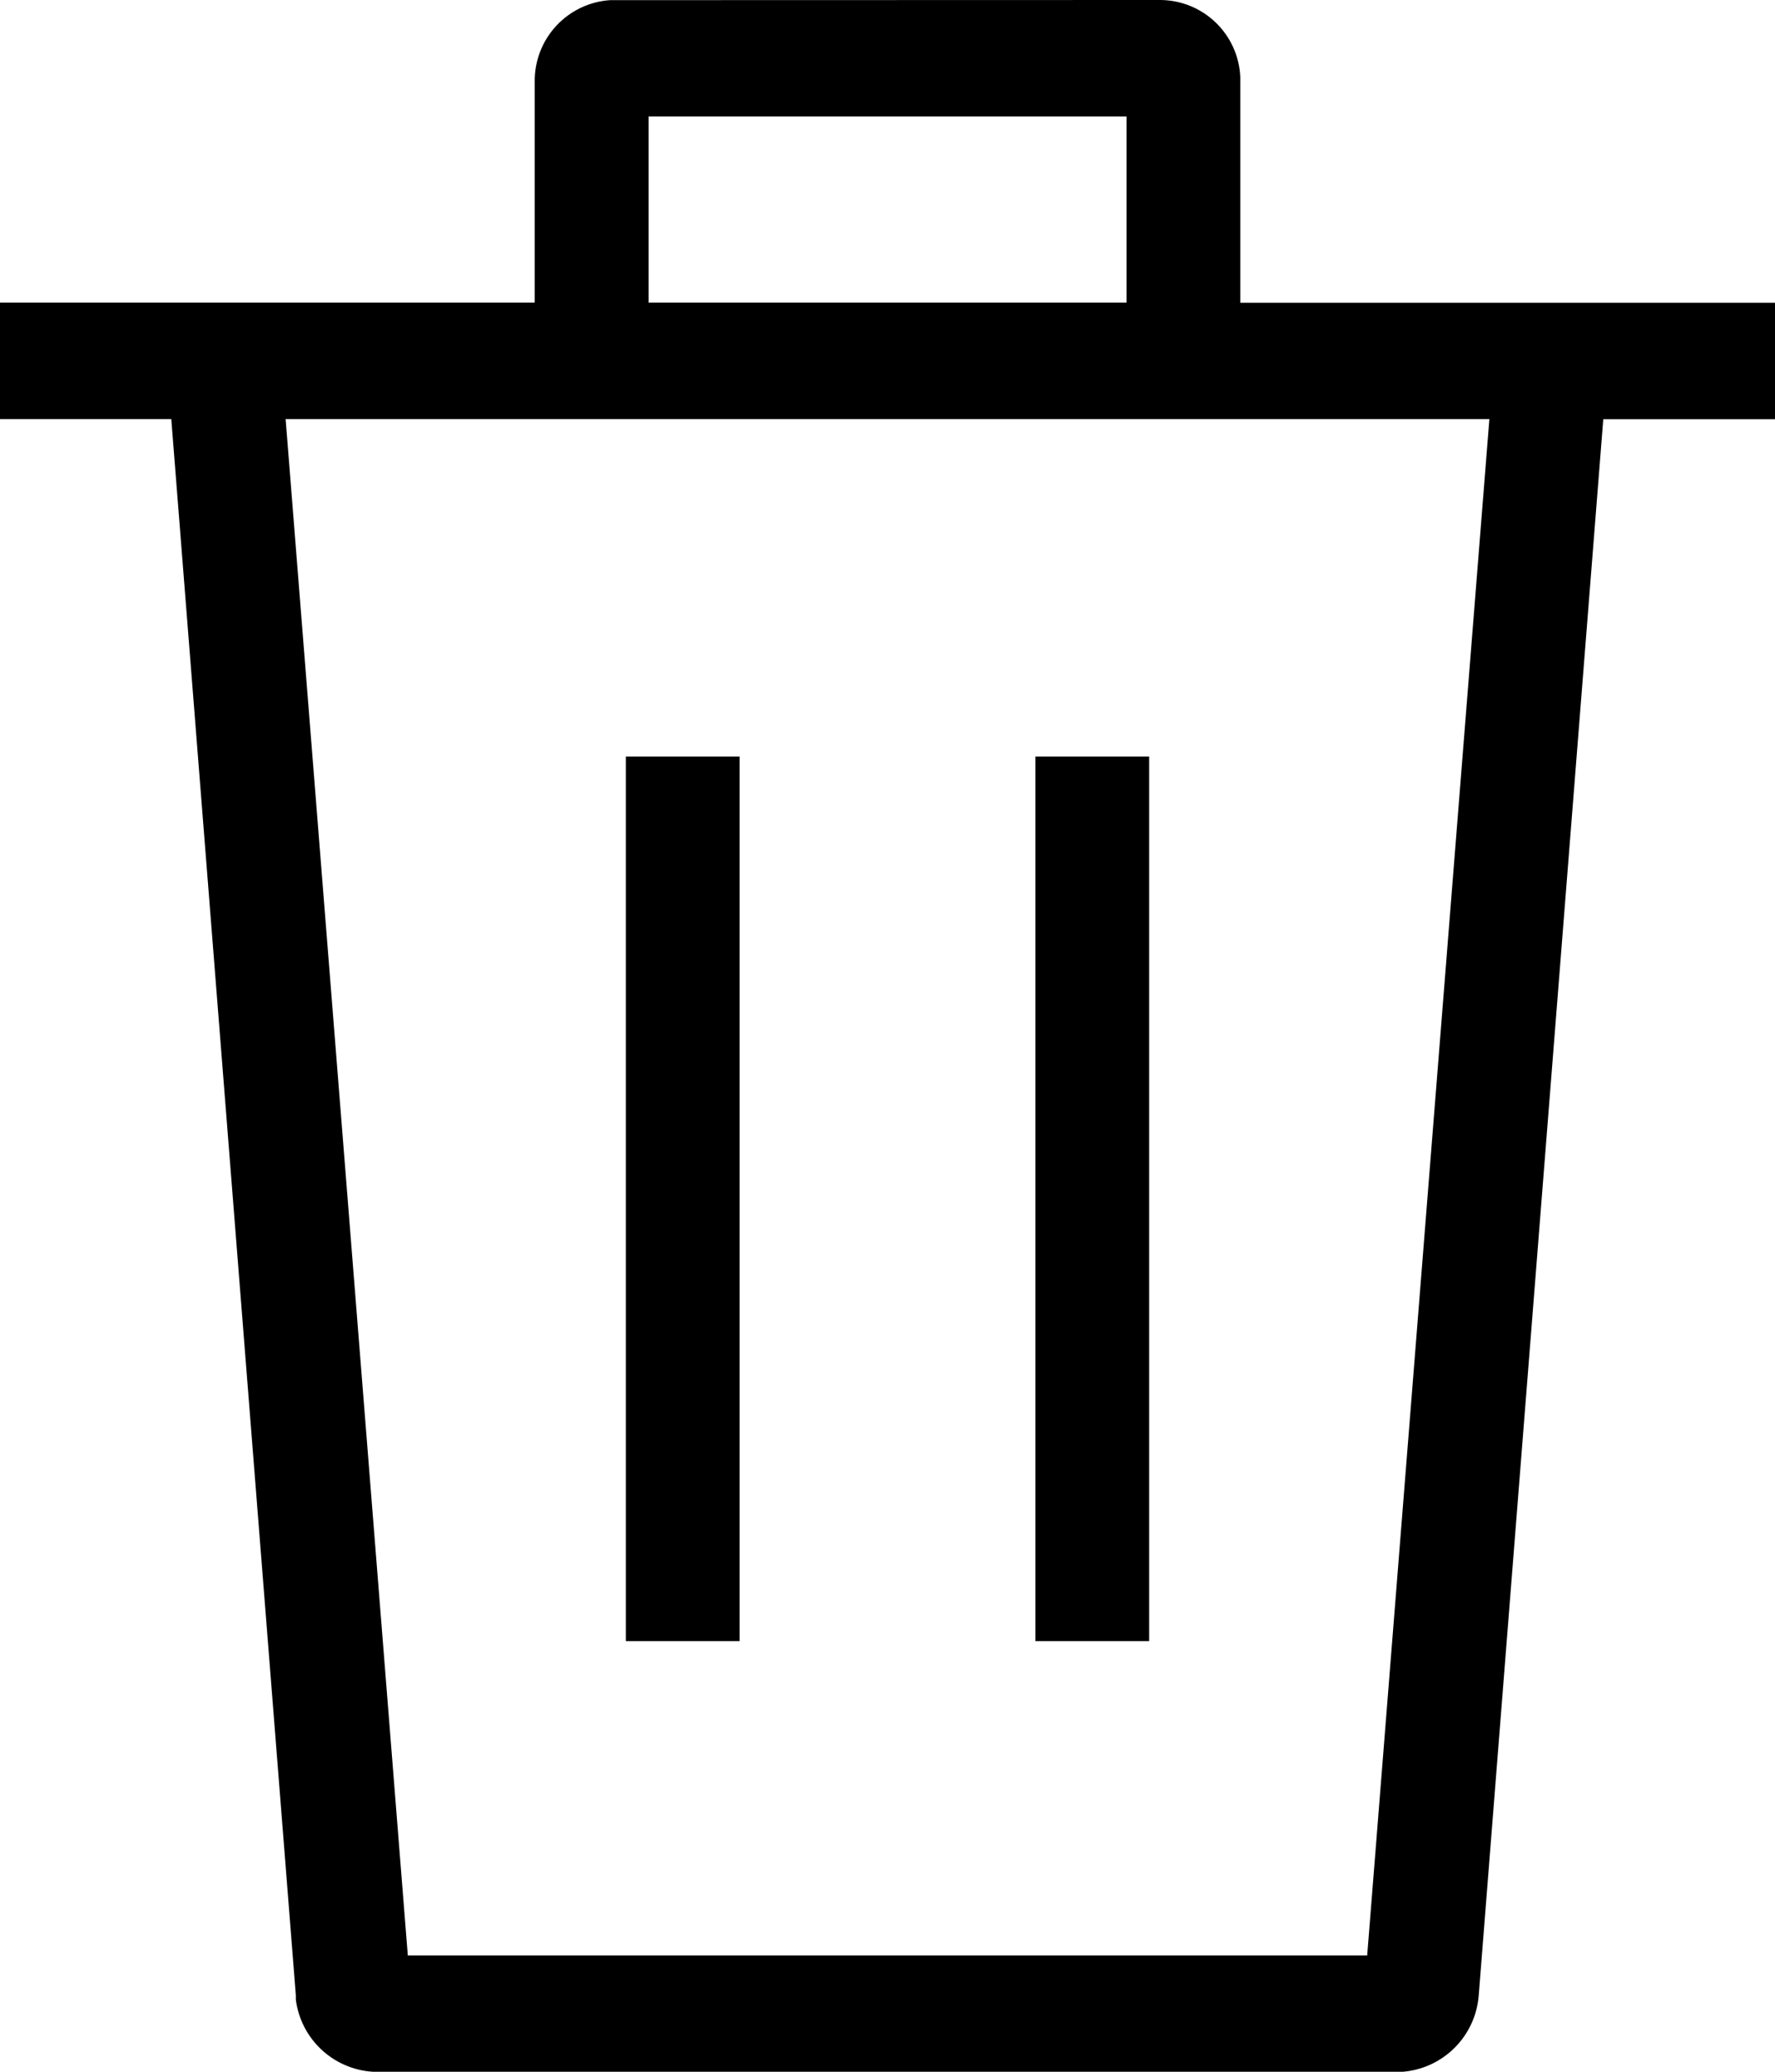 <svg xmlns="http://www.w3.org/2000/svg" width="12" height="14" viewBox="0 0 12 14">
    <defs>
        <clipPath id="h1ua1lr49a">
            <path data-name="패스 72" d="M1393.231 408.59h.769v-5.978h-.769zm2.769 0h.769v-5.978H1396zm-5.069-8.258h8.138l-.826 10.382h-6.486zm2.454-2.045h3.231v1.258h-3.231zm-.231-.786h-.03a.546.546 0 0 0-.509.55v1.494H1389v.787h1.158l.842 10.651v.03a.56.56 0 0 0 .546.488h6.925a.561.561 0 0 0 .526-.517l.842-10.651H1401v-.787h-3.615v-1.526a.544.544 0 0 0-.538-.52z" transform="translate(-1389 -397.5)" style="fill:none"/>
        </clipPath>
    </defs>
    <g data-name="그룹 97">
        <g data-name="그룹 96" style="clip-path:url(#h1ua1lr49a)">
            <path data-name="사각형 37" d="M0-.61h12.384V14H0z"/>
        </g>
    </g>
</svg>
